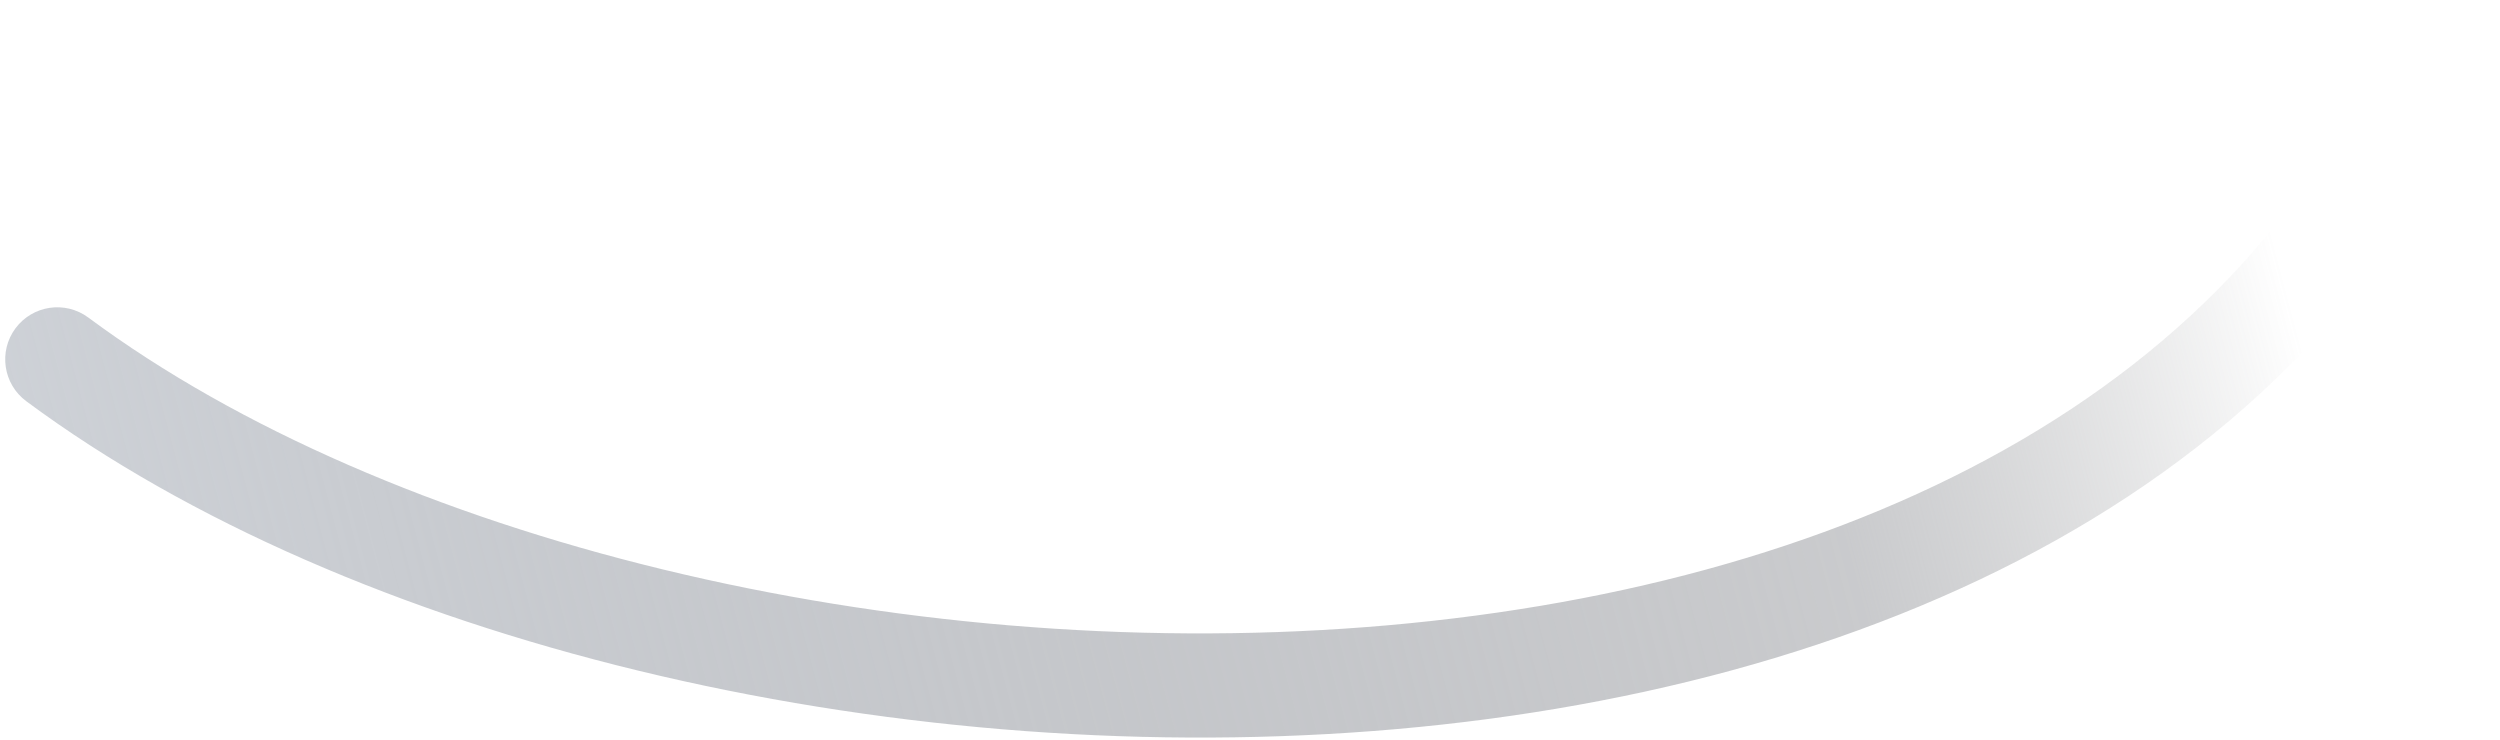 <svg width="240" height="71" viewBox="0 0 240 71" fill="none" xmlns="http://www.w3.org/2000/svg">
<path d="M8.479 30.484C6.261 28.839 3.129 29.303 1.484 31.521C-0.161 33.739 0.303 36.871 2.521 38.516L8.479 30.484ZM5.5 34.5L2.521 38.516C33.718 61.653 84.877 73.803 131.885 70.173C178.79 66.55 223.668 46.957 239.682 4.256L235 2.5L230.318 0.744C216.332 38.043 176.46 56.7 131.115 60.202C85.873 63.697 37.282 51.847 8.479 30.484L5.5 34.5Z" fill="url(#paint0_linear_31_24)"/>
<defs>
<linearGradient id="paint0_linear_31_24" x1="-12.282" y1="61.83" x2="212.719" y2="2.099" gradientUnits="userSpaceOnUse">
<stop stop-color="#D1D5DB"/>
<stop offset="0.798" stop-color="#94969B" stop-opacity="0.5"/>
<stop offset="1" stop-color="#707275" stop-opacity="0"/>
</linearGradient>
</defs>
</svg>
